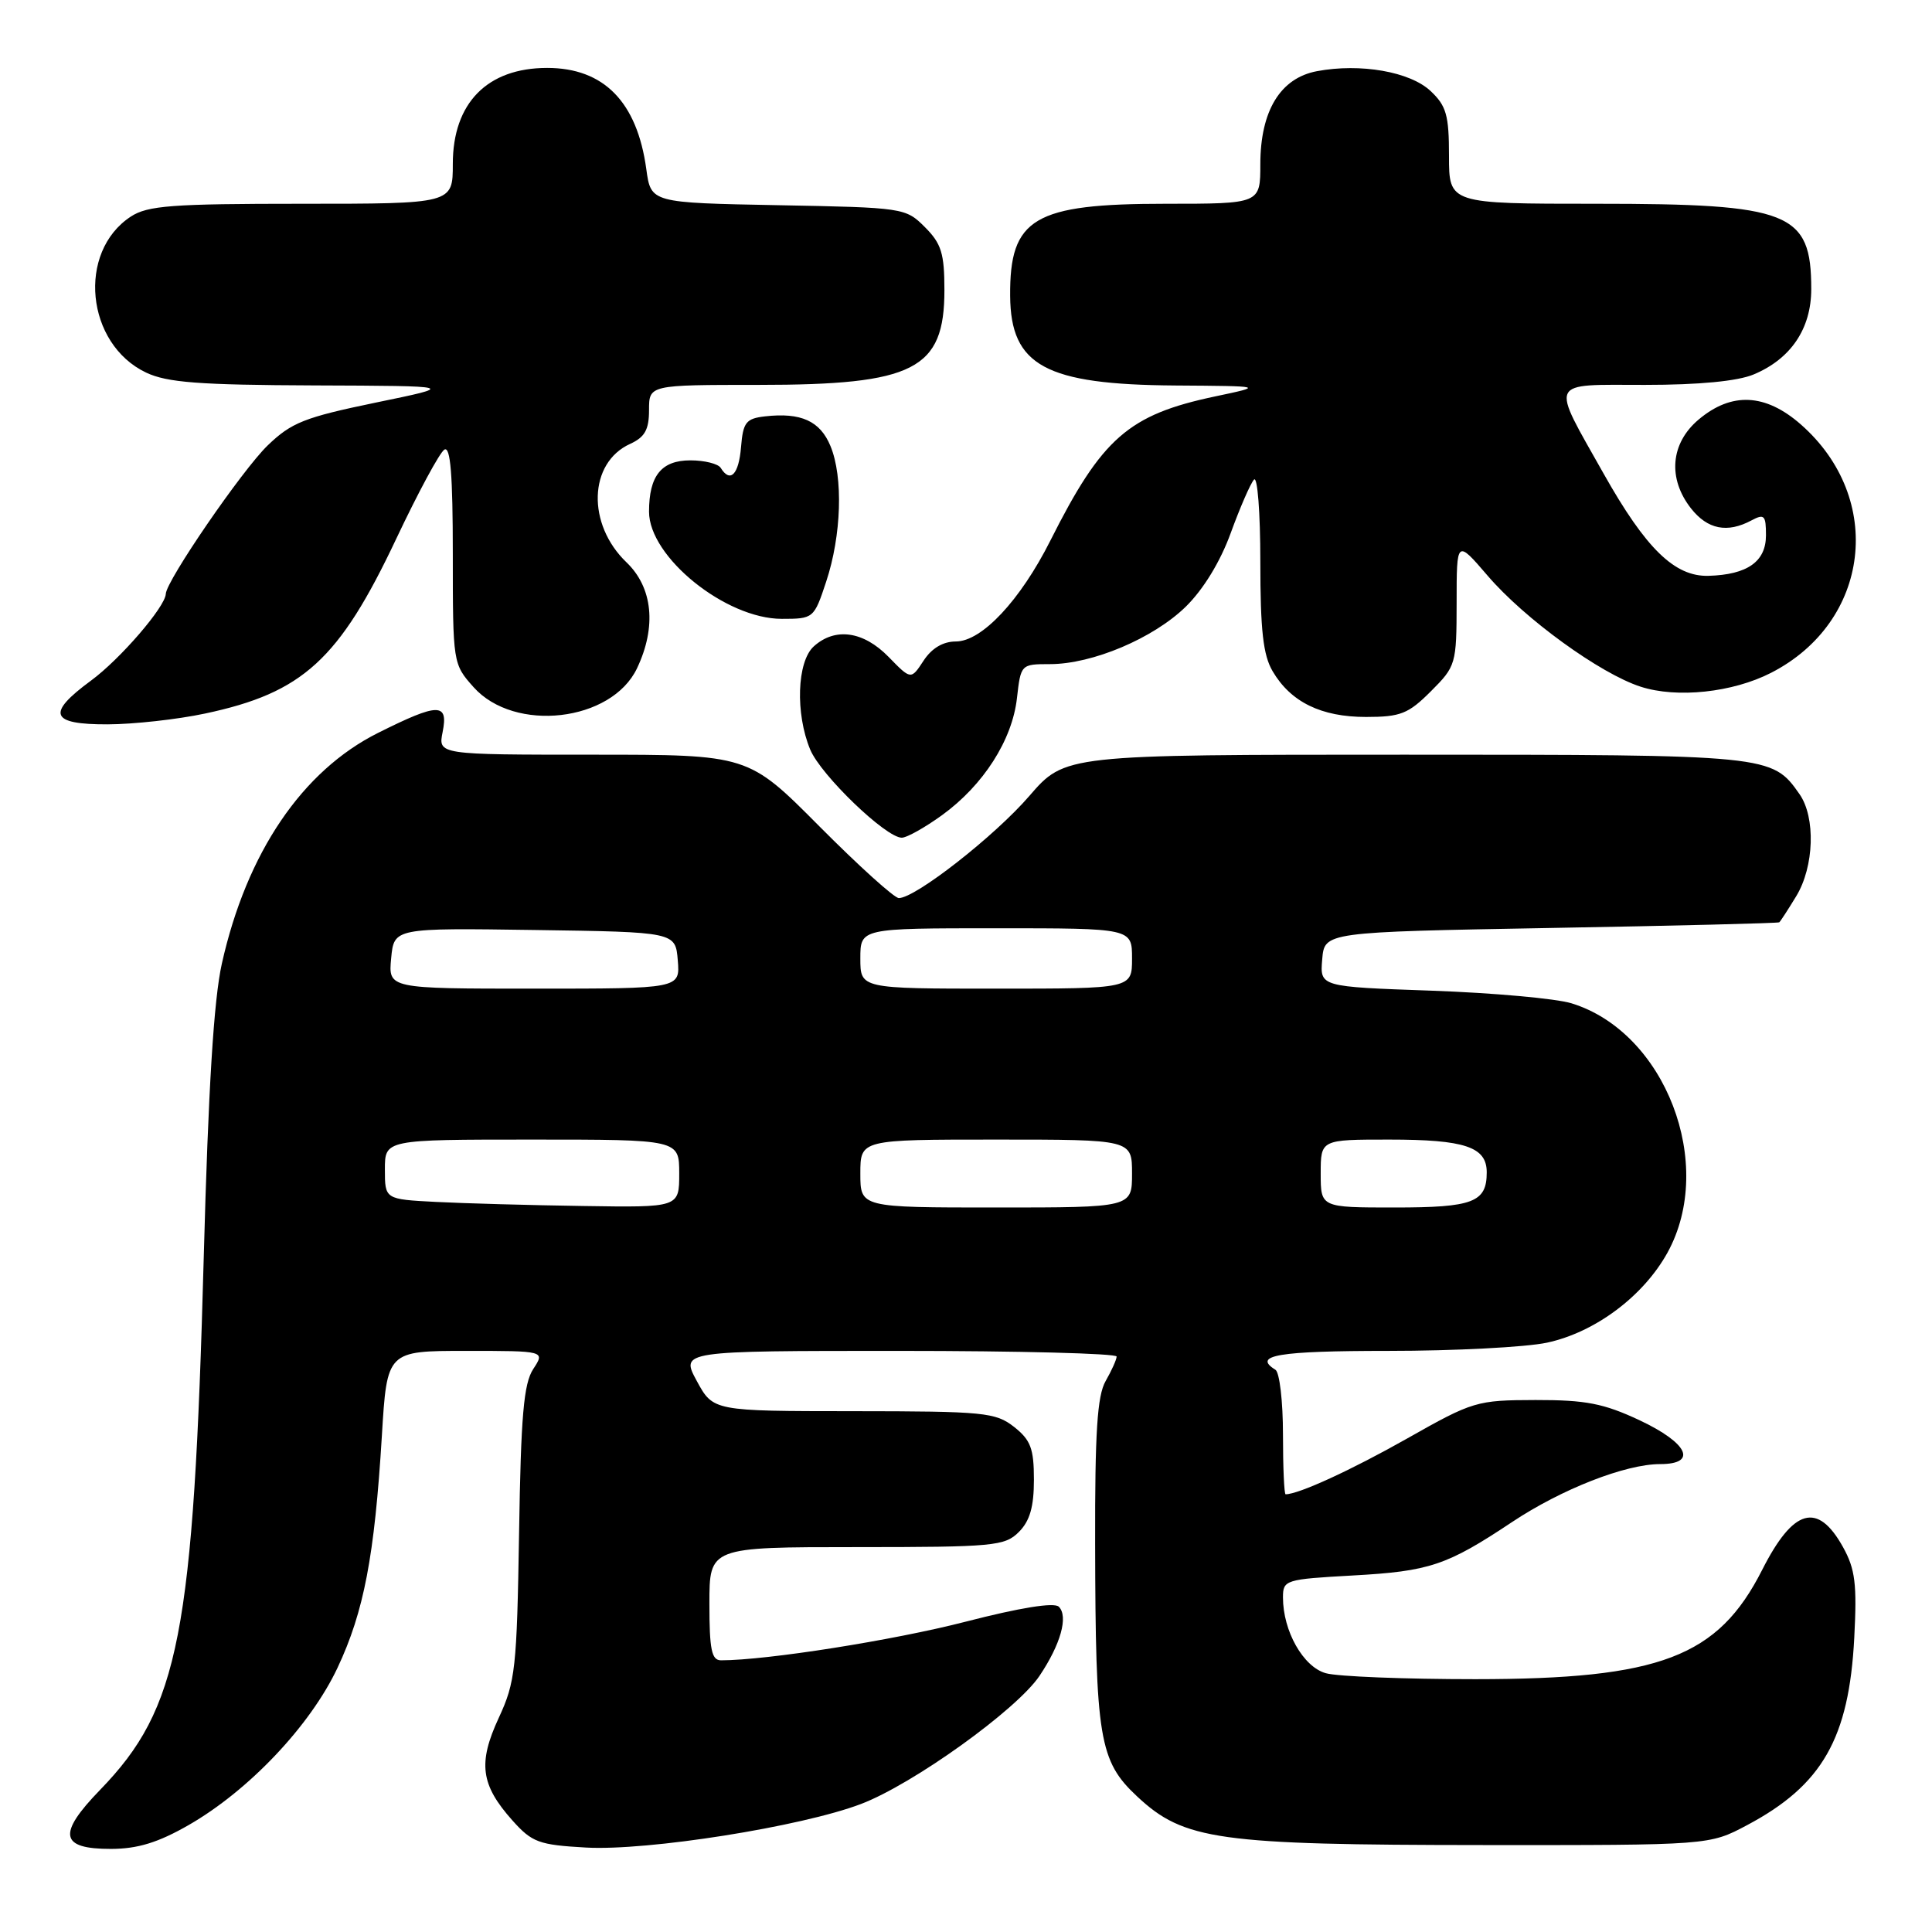 <?xml version="1.0" encoding="UTF-8" standalone="no"?>
<!DOCTYPE svg PUBLIC "-//W3C//DTD SVG 1.1//EN" "http://www.w3.org/Graphics/SVG/1.1/DTD/svg11.dtd" >
<svg xmlns="http://www.w3.org/2000/svg" xmlns:xlink="http://www.w3.org/1999/xlink" version="1.1" viewBox="0 0 256 256">
 <g >
 <path fill="currentColor"
d=" M 24.98 241.84 C 32.97 237.26 41.11 228.66 44.72 221.00 C 48.22 213.56 49.63 206.20 50.60 190.25 C 51.28 179.00 51.28 179.00 61.76 179.00 C 72.23 179.00 72.23 179.00 70.66 181.40 C 69.39 183.33 69.02 187.62 68.78 203.15 C 68.49 221.06 68.29 222.88 66.09 227.62 C 63.31 233.62 63.69 236.50 67.90 241.22 C 70.50 244.13 71.40 244.46 77.65 244.81 C 85.80 245.27 106.16 242.05 114.08 239.04 C 120.96 236.43 134.72 226.56 137.74 222.06 C 140.55 217.88 141.58 214.18 140.30 212.90 C 139.69 212.29 135.17 213.02 127.92 214.89 C 118.38 217.35 101.59 220.00 95.54 220.00 C 94.29 220.00 94.00 218.59 94.00 212.50 C 94.00 205.00 94.00 205.00 113.50 205.00 C 131.67 205.00 133.14 204.86 135.00 203.00 C 136.46 201.54 137.00 199.67 137.00 196.07 C 137.00 191.94 136.57 190.81 134.37 189.07 C 131.91 187.15 130.43 187.00 113.12 186.99 C 94.50 186.98 94.50 186.98 92.33 182.99 C 90.17 179.00 90.17 179.00 119.08 179.00 C 134.99 179.00 147.98 179.34 147.96 179.75 C 147.95 180.16 147.29 181.62 146.50 183.00 C 145.39 184.93 145.08 189.81 145.11 204.50 C 145.16 230.41 145.65 233.35 150.69 238.05 C 156.88 243.83 161.39 244.46 196.50 244.48 C 226.50 244.50 226.50 244.50 231.50 241.84 C 241.46 236.55 245.01 230.34 245.70 217.00 C 246.07 209.90 245.83 207.92 244.21 205.00 C 240.85 198.95 237.62 199.87 233.49 208.03 C 227.64 219.57 219.97 222.49 195.50 222.50 C 186.15 222.50 177.23 222.15 175.68 221.71 C 172.69 220.88 170.00 216.13 170.00 211.67 C 170.00 209.35 170.30 209.26 179.25 208.76 C 189.43 208.20 191.72 207.43 200.37 201.67 C 206.91 197.32 215.38 194.00 219.98 194.00 C 224.99 194.00 223.67 191.21 217.25 188.19 C 212.49 185.96 210.12 185.50 203.47 185.51 C 195.67 185.53 195.18 185.67 186.47 190.60 C 179.06 194.79 172.07 198.00 170.35 198.00 C 170.16 198.00 170.00 194.43 170.00 190.06 C 170.00 185.69 169.55 181.84 169.00 181.50 C 165.90 179.58 169.39 179.00 183.95 179.00 C 192.72 179.00 202.19 178.51 204.99 177.91 C 211.36 176.54 217.74 171.77 220.94 166.00 C 227.41 154.29 220.66 136.75 208.22 132.94 C 206.17 132.31 197.84 131.56 189.70 131.27 C 174.89 130.75 174.89 130.75 175.20 127.12 C 175.50 123.50 175.50 123.50 205.50 122.96 C 222.00 122.67 235.62 122.33 235.76 122.21 C 235.91 122.10 236.92 120.54 238.01 118.75 C 240.39 114.84 240.60 108.30 238.44 105.22 C 234.81 100.03 234.50 100.00 186.11 100.00 C 141.12 100.00 141.12 100.00 136.39 105.47 C 131.81 110.78 121.30 119.00 119.10 119.00 C 118.50 119.00 113.77 114.72 108.58 109.50 C 99.14 100.00 99.14 100.00 78.59 100.00 C 58.05 100.00 58.05 100.00 58.65 97.00 C 59.43 93.09 58.10 93.11 50.10 97.11 C 40.04 102.14 32.69 112.98 29.40 127.67 C 28.33 132.42 27.60 144.23 27.00 166.50 C 25.65 216.63 23.76 226.34 13.26 237.17 C 7.57 243.04 7.94 245.00 14.72 244.99 C 18.24 244.98 20.95 244.15 24.98 241.84 Z  M 124.83 108.01 C 130.30 104.04 134.12 98.08 134.75 92.52 C 135.26 88.03 135.28 88.00 139.12 88.00 C 144.75 88.00 152.81 84.59 157.11 80.40 C 159.44 78.12 161.70 74.43 163.08 70.62 C 164.31 67.25 165.69 64.07 166.16 63.55 C 166.62 63.03 167.00 67.90 167.00 74.40 C 167.00 83.52 167.37 86.82 168.64 88.96 C 171.04 93.03 175.07 95.00 181.00 95.00 C 185.58 95.00 186.61 94.59 189.60 91.60 C 192.92 88.28 193.00 88.01 193.01 79.85 C 193.01 71.50 193.01 71.50 197.10 76.26 C 202.00 81.99 212.03 89.26 217.39 90.99 C 222.21 92.55 229.59 91.76 234.68 89.15 C 247.83 82.41 249.79 66.05 238.62 56.24 C 233.93 52.13 229.45 51.91 225.08 55.59 C 221.35 58.73 220.95 63.40 224.07 67.37 C 226.26 70.15 228.87 70.67 232.07 68.96 C 233.78 68.05 234.00 68.27 234.00 70.93 C 234.00 74.42 231.53 76.15 226.39 76.30 C 221.91 76.43 218.09 72.71 212.50 62.78 C 205.40 50.17 205.02 51.00 217.96 51.00 C 225.14 51.00 230.23 50.51 232.36 49.62 C 237.30 47.56 240.00 43.55 240.00 38.30 C 240.00 28.11 237.21 27.00 211.53 27.00 C 192.00 27.00 192.00 27.00 192.00 20.67 C 192.00 15.26 191.65 14.02 189.56 12.06 C 186.84 9.50 180.27 8.35 174.51 9.43 C 169.65 10.34 167.01 14.68 167.00 21.75 C 167.00 27.00 167.00 27.00 154.45 27.00 C 136.98 27.00 133.77 28.90 133.85 39.22 C 133.92 48.46 138.53 50.96 155.72 51.08 C 167.50 51.16 167.50 51.16 161.00 52.53 C 149.53 54.95 146.02 58.03 139.18 71.63 C 135.19 79.56 130.09 85.00 126.65 85.00 C 124.96 85.00 123.46 85.89 122.38 87.54 C 120.71 90.09 120.71 90.09 117.74 87.04 C 114.40 83.62 110.65 83.10 107.83 85.65 C 105.60 87.67 105.37 94.55 107.36 99.33 C 108.78 102.72 117.38 111.00 119.49 111.00 C 120.16 111.00 122.56 109.65 124.83 108.01 Z  M 27.16 94.55 C 40.14 91.80 44.94 87.41 52.51 71.38 C 55.40 65.27 58.26 59.96 58.88 59.58 C 59.69 59.08 60.00 62.93 60.00 73.43 C 60.00 87.88 60.02 87.99 62.75 91.05 C 68.18 97.13 81.04 95.64 84.41 88.55 C 87.02 83.05 86.50 77.85 83.01 74.51 C 77.74 69.46 77.98 61.33 83.49 58.82 C 85.44 57.93 86.00 56.94 86.00 54.34 C 86.00 51.00 86.00 51.00 100.53 51.00 C 121.16 51.00 125.14 48.97 125.14 38.44 C 125.14 33.58 124.74 32.28 122.55 30.09 C 120.00 27.54 119.72 27.50 103.11 27.19 C 86.25 26.87 86.25 26.87 85.64 22.42 C 84.42 13.50 80.01 9.00 72.50 9.00 C 64.57 9.00 60.00 13.65 60.00 21.72 C 60.00 27.00 60.00 27.00 39.96 27.00 C 22.77 27.00 19.56 27.24 17.33 28.70 C 10.18 33.39 11.38 45.58 19.36 49.37 C 22.15 50.69 26.38 51.01 41.65 51.07 C 60.50 51.14 60.50 51.14 49.77 53.35 C 40.35 55.30 38.61 55.99 35.46 59.03 C 32.08 62.30 22.03 76.95 21.97 78.69 C 21.91 80.40 15.92 87.35 12.05 90.19 C 6.11 94.56 6.66 96.00 14.25 95.98 C 17.69 95.97 23.50 95.33 27.16 94.55 Z  M 109.47 77.08 C 111.50 70.97 111.75 63.22 110.04 59.10 C 108.67 55.78 106.13 54.63 101.37 55.17 C 98.85 55.46 98.46 55.95 98.19 59.25 C 97.89 62.89 96.76 64.04 95.50 62.00 C 95.16 61.45 93.35 61.00 91.48 61.00 C 87.64 61.00 86.00 63.03 86.00 67.80 C 86.00 73.81 96.15 82.00 103.59 82.00 C 107.79 82.00 107.86 81.95 109.47 77.08 Z  M 57.75 159.26 C 51.00 158.91 51.00 158.91 51.00 154.95 C 51.00 151.00 51.00 151.00 70.50 151.00 C 90.00 151.00 90.00 151.00 90.00 155.50 C 90.00 160.00 90.00 160.00 77.25 159.80 C 70.24 159.70 61.46 159.45 57.75 159.26 Z  M 114.00 155.50 C 114.00 151.00 114.00 151.00 132.00 151.00 C 150.00 151.00 150.00 151.00 150.00 155.50 C 150.00 160.00 150.00 160.00 132.00 160.00 C 114.00 160.00 114.00 160.00 114.00 155.50 Z  M 175.00 155.50 C 175.00 151.00 175.00 151.00 184.07 151.00 C 194.12 151.00 197.00 151.97 197.00 155.34 C 197.00 159.31 195.20 160.00 184.80 160.00 C 175.00 160.00 175.00 160.00 175.00 155.50 Z  M 51.83 126.98 C 52.21 122.96 52.21 122.96 70.86 123.23 C 89.50 123.50 89.50 123.50 89.81 127.25 C 90.12 131.00 90.12 131.00 70.78 131.00 C 51.45 131.00 51.45 131.00 51.83 126.98 Z  M 114.00 127.00 C 114.00 123.00 114.00 123.00 132.00 123.00 C 150.00 123.00 150.00 123.00 150.00 127.00 C 150.00 131.00 150.00 131.00 132.00 131.00 C 114.00 131.00 114.00 131.00 114.00 127.00 Z "/>
</g>
</svg>